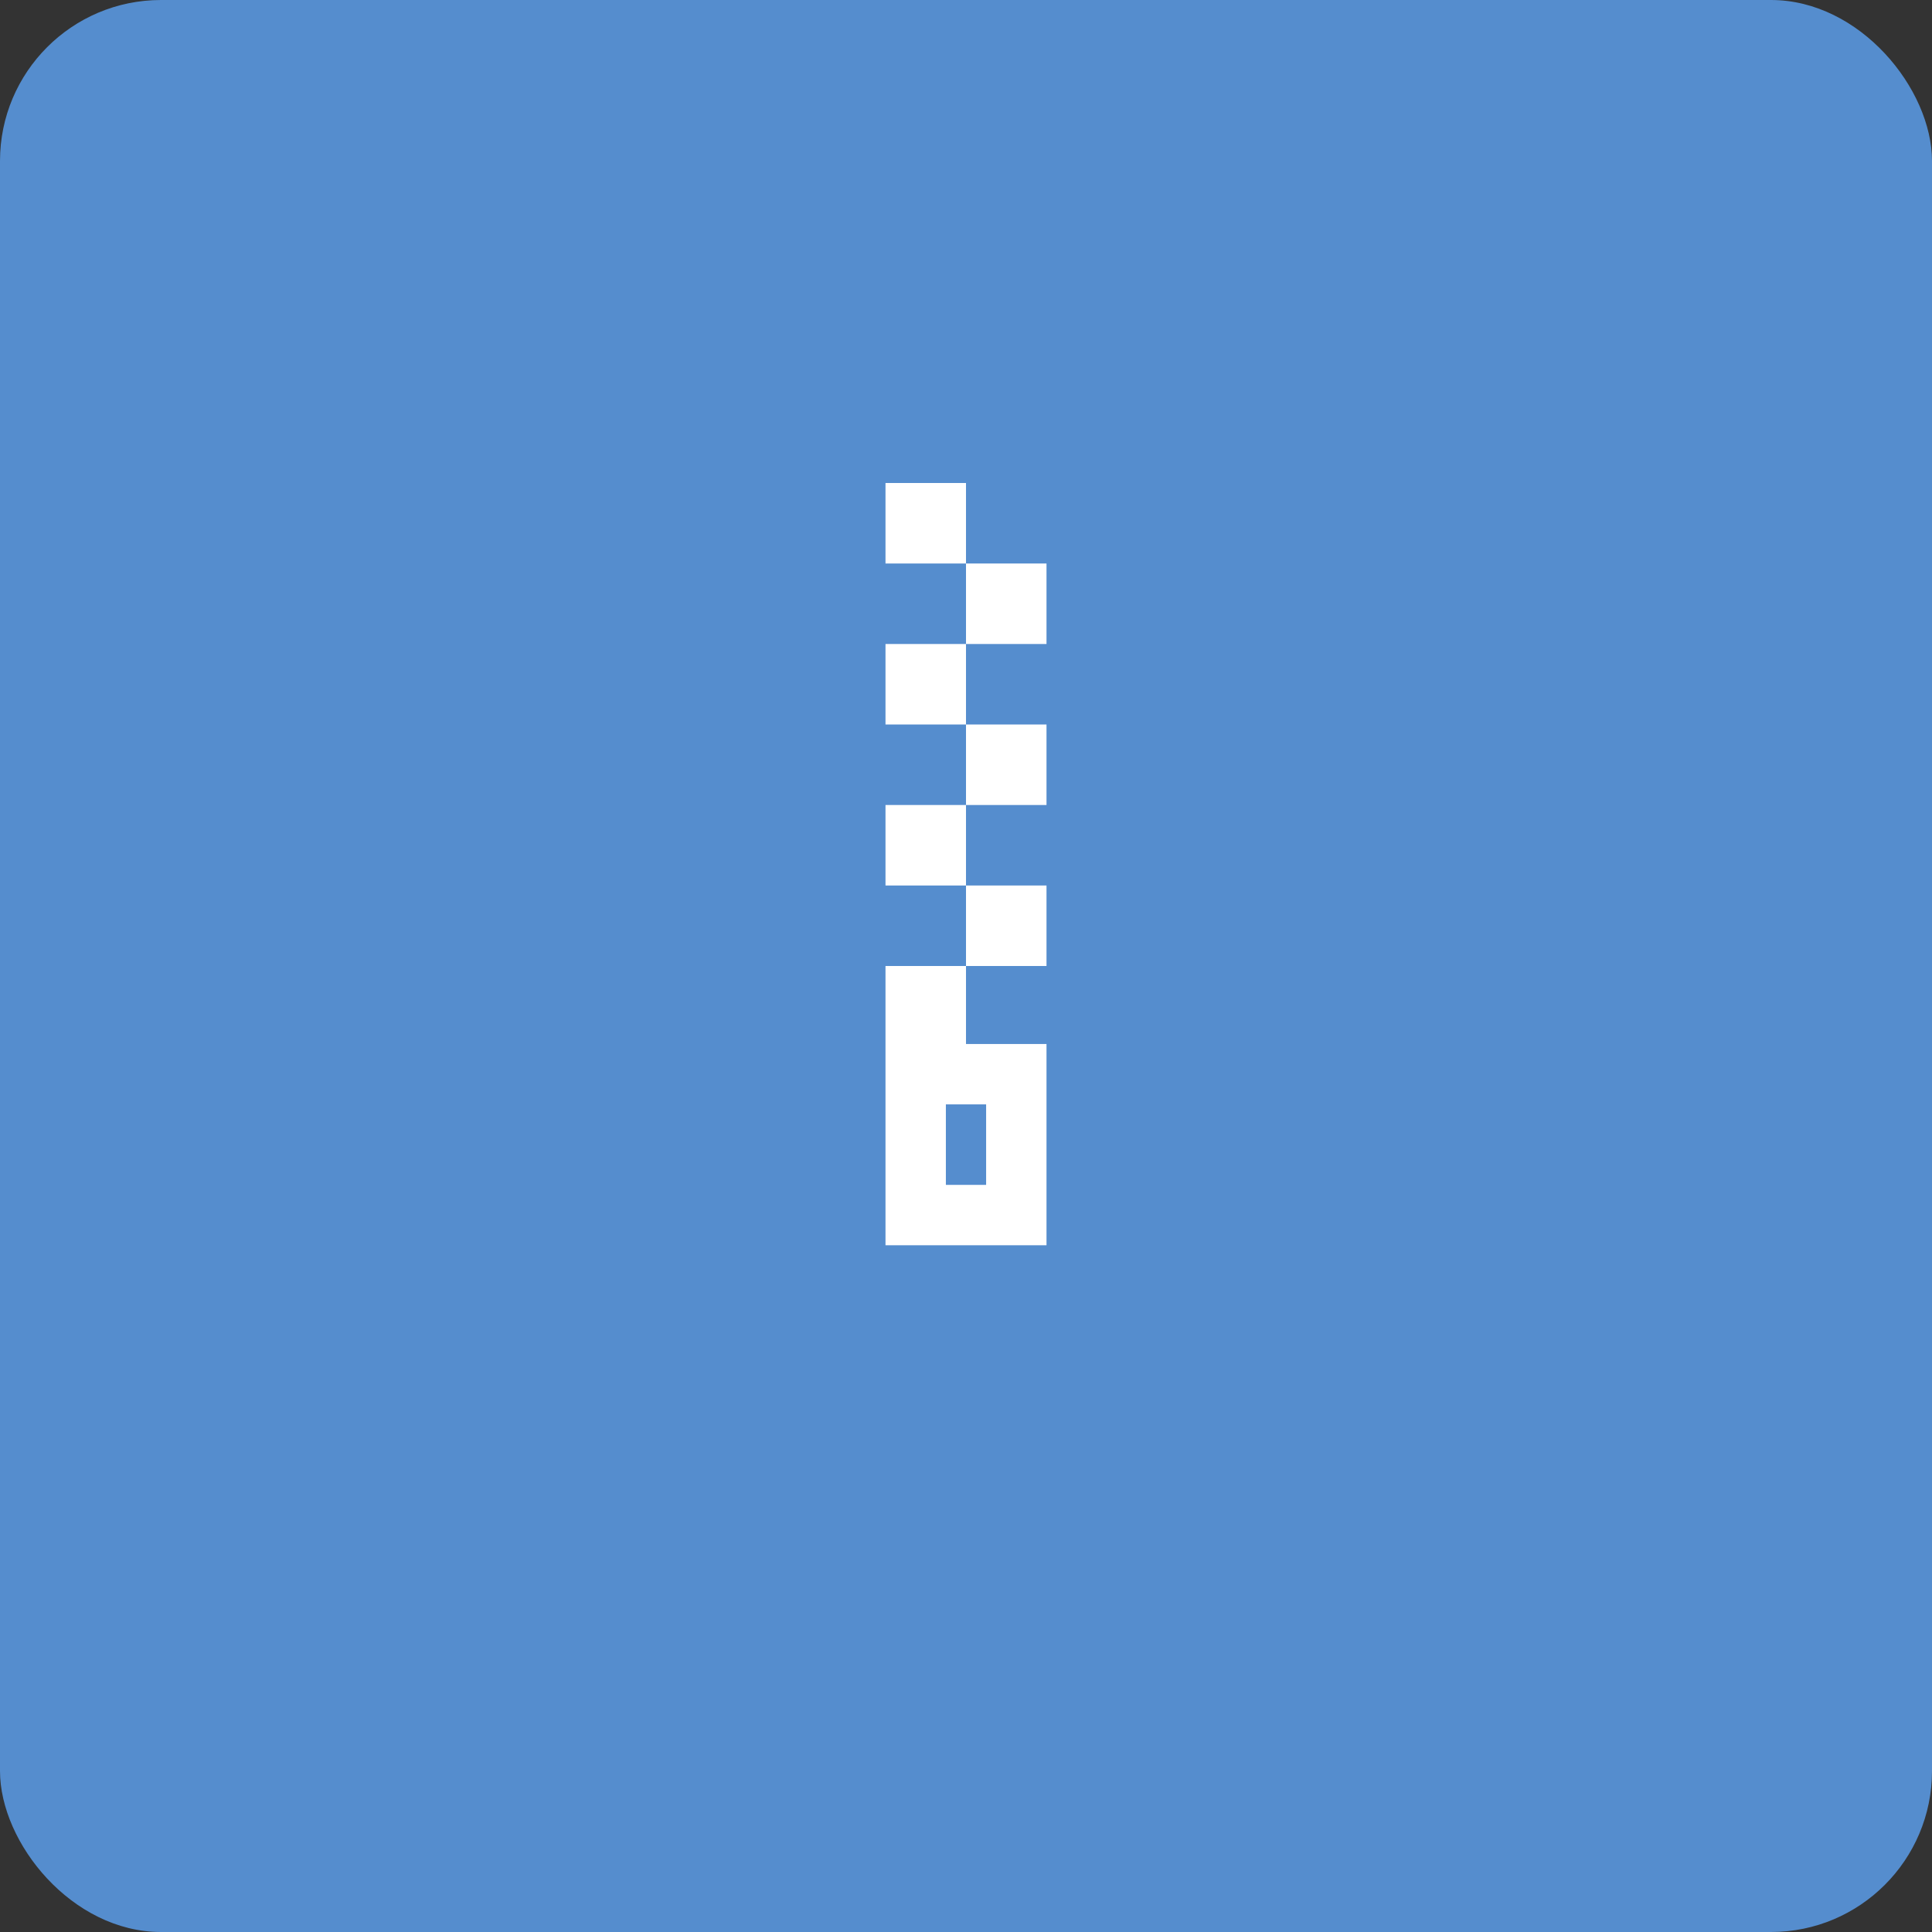 <?xml version="1.0" encoding="UTF-8"?>
<svg width="48px" height="48px" viewBox="0 0 48 48" version="1.1" xmlns="http://www.w3.org/2000/svg" xmlns:xlink="http://www.w3.org/1999/xlink">
    <rect x="0" y="0" width="48" height="48" fill="#333333" stroke="none"/>
    <title>8 （48*48）</title>
    <g id="8-（48*48）" stroke="none" stroke-width="1" fill="none" fill-rule="evenodd">
        <rect id="矩形" fill="#558DCE" x="0" y="0" width="48" height="48" rx="4"></rect>
        <g id="file-zip" transform="translate(8, 8)" fill="#FFFFFF" fill-rule="nonzero">
            <rect id="矩形" opacity="0" x="0" y="0" width="32" height="32"></rect>
            <path d="M14,12 L16,12 L16,14 L14,14 L14,12 Z M14,17.938 L14,22.938 L18,22.938 L18,17.938 L16,17.938 L16,16 L14,16 L14,17.938 Z M16.5,19.438 L16.5,21.438 L15.5,21.438 L15.5,19.438 L16.5,19.438 Z M16,10 L18,10 L18,12 L16,12 L16,10 Z M14,8 L16,8 L16,10 L14,10 L14,8 Z M16,14 L18,14 L18,16 L16,16 L16,14 Z M16,6 L18,6 L18,8 L16,8 L16,6 Z M14,4 L16,4 L16,6 L14,6 L14,4 Z" id="形状"></path>
        </g>
    </g>
</svg>